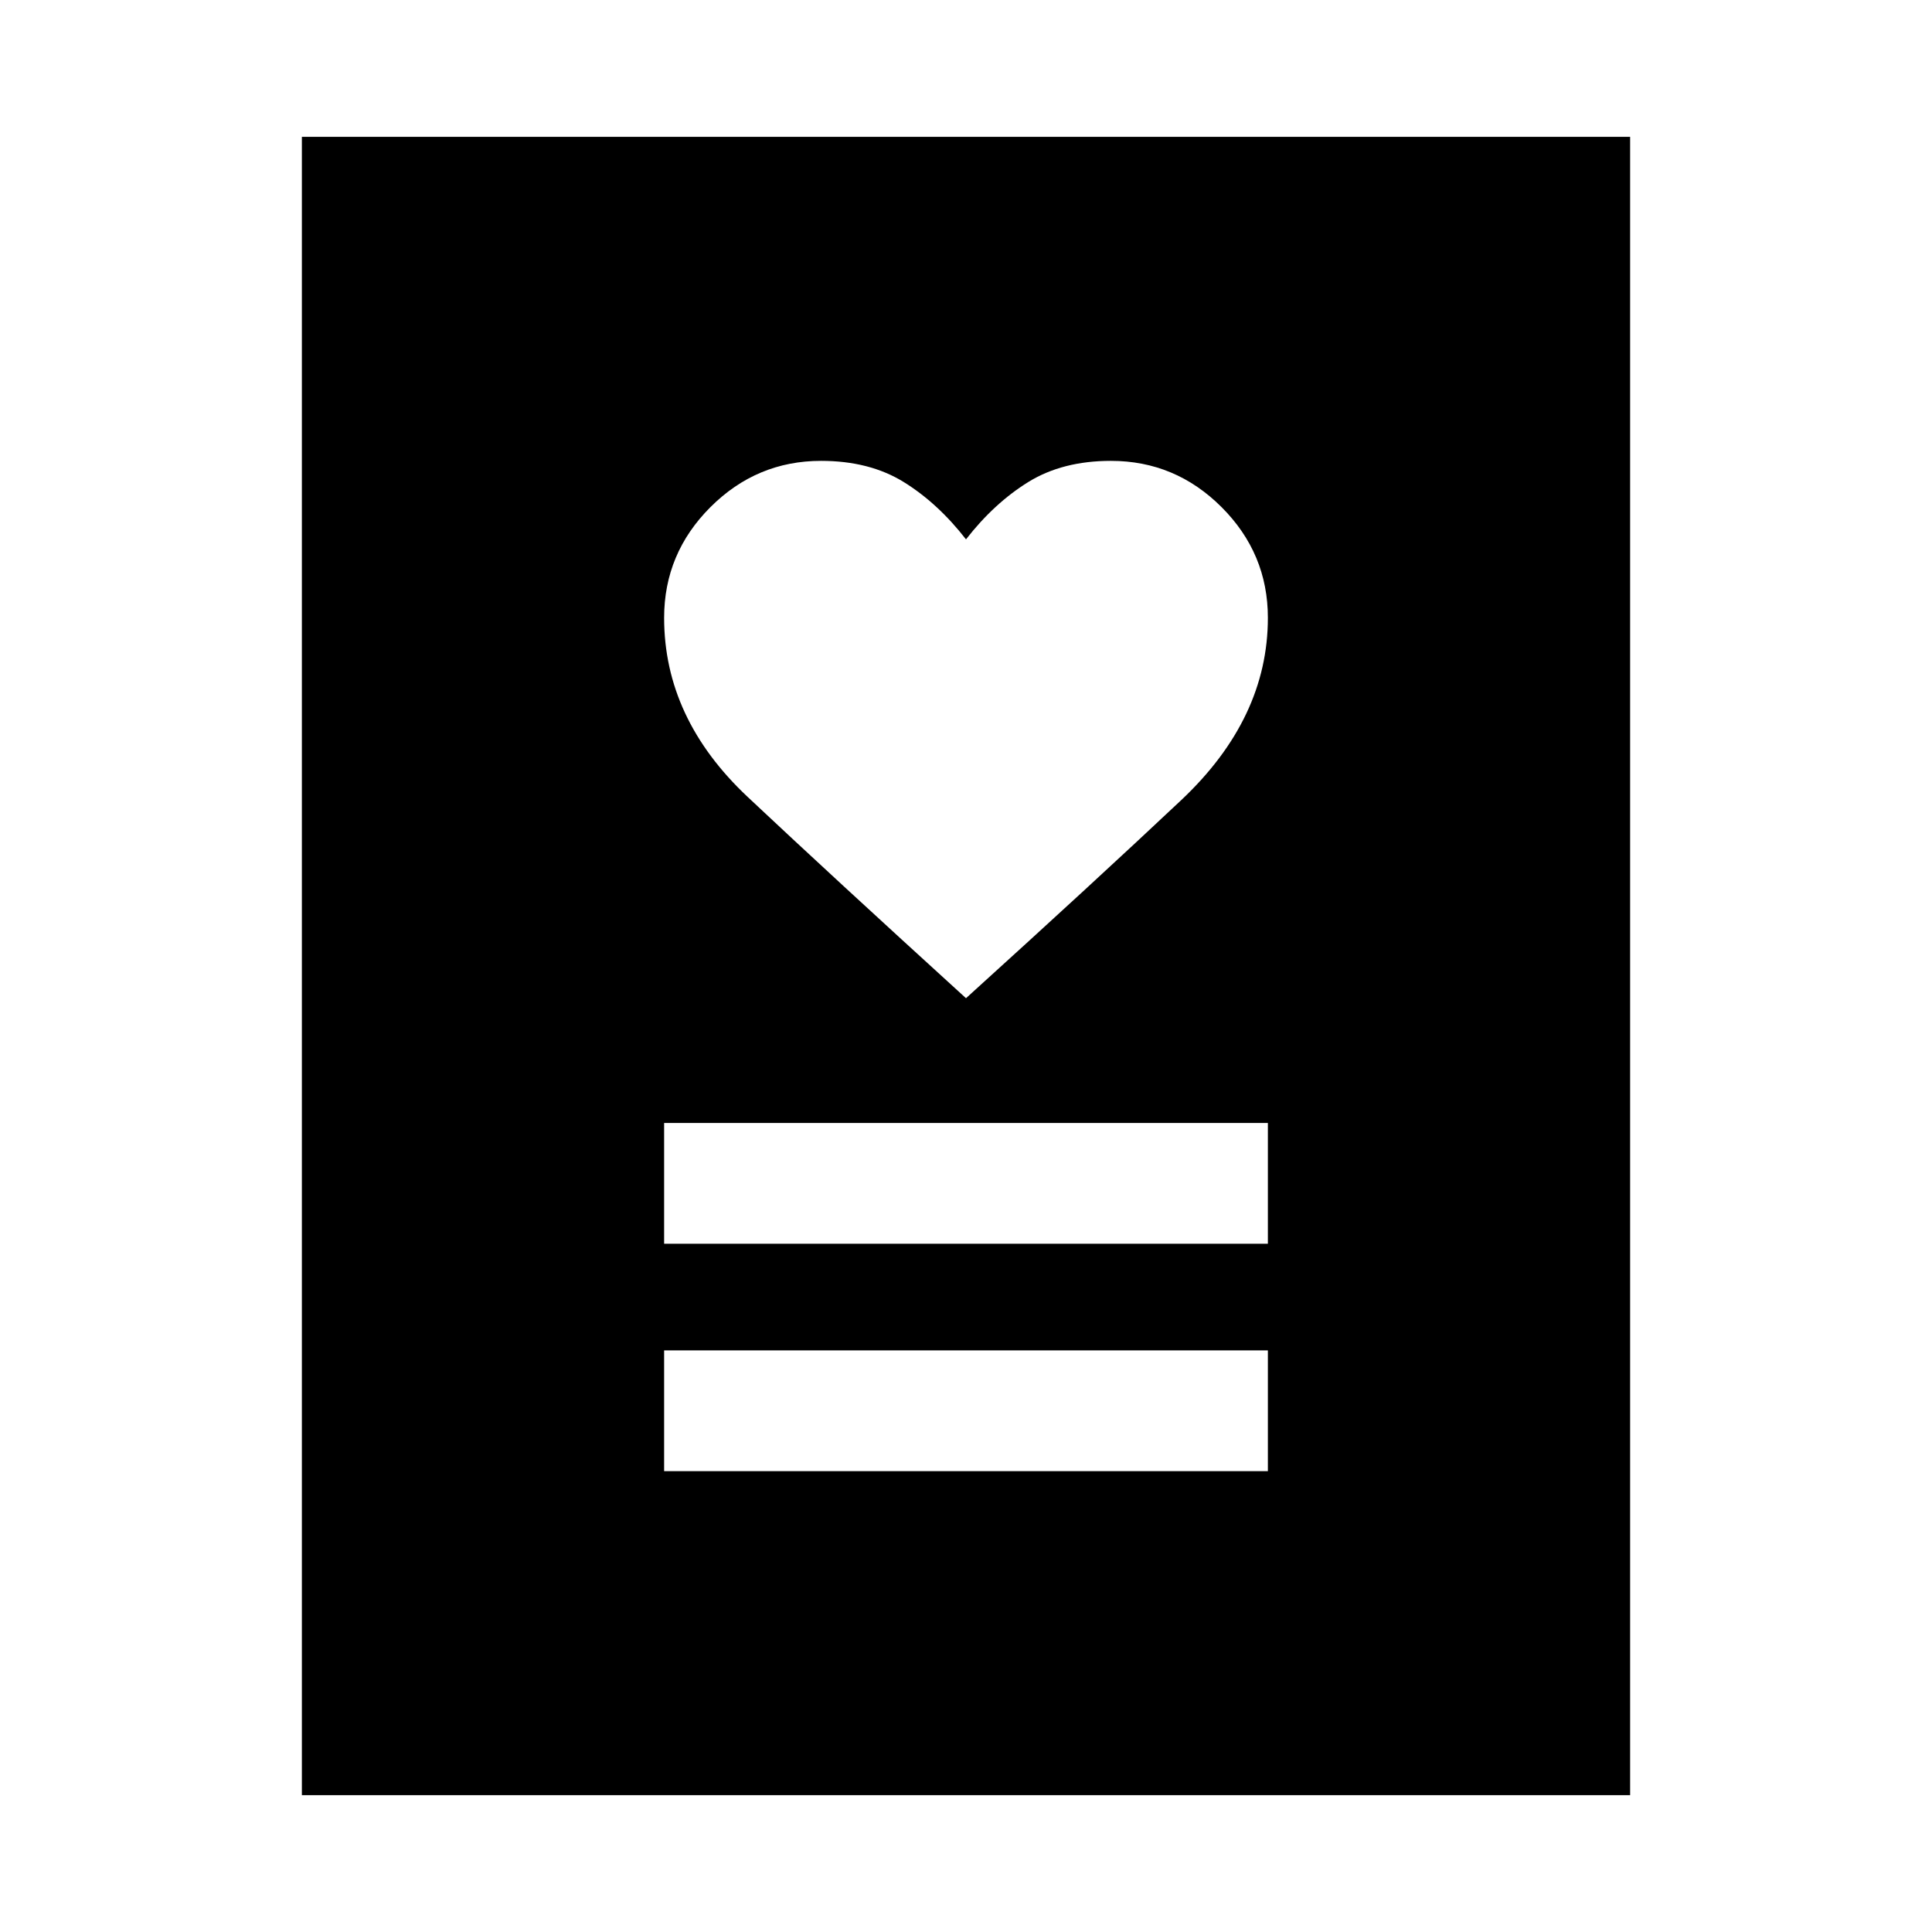 <svg xmlns="http://www.w3.org/2000/svg" height="24" width="24"><path d="M8.25 18.275h7.5v-1.5h-7.5Zm0-2.825h7.5v-1.5h-7.5ZM12 12.4q1.6-1.45 2.675-2.462 1.075-1.013 1.075-2.263 0-.8-.575-1.375T13.8 5.725q-.6 0-1.025.262-.425.263-.775.713-.35-.45-.775-.713-.425-.262-1.025-.262-.8 0-1.375.575T8.25 7.675q0 1.25 1.038 2.225 1.037.975 2.712 2.5Zm-8.25 9.9V1.7h16.5v20.6Z"/></svg>